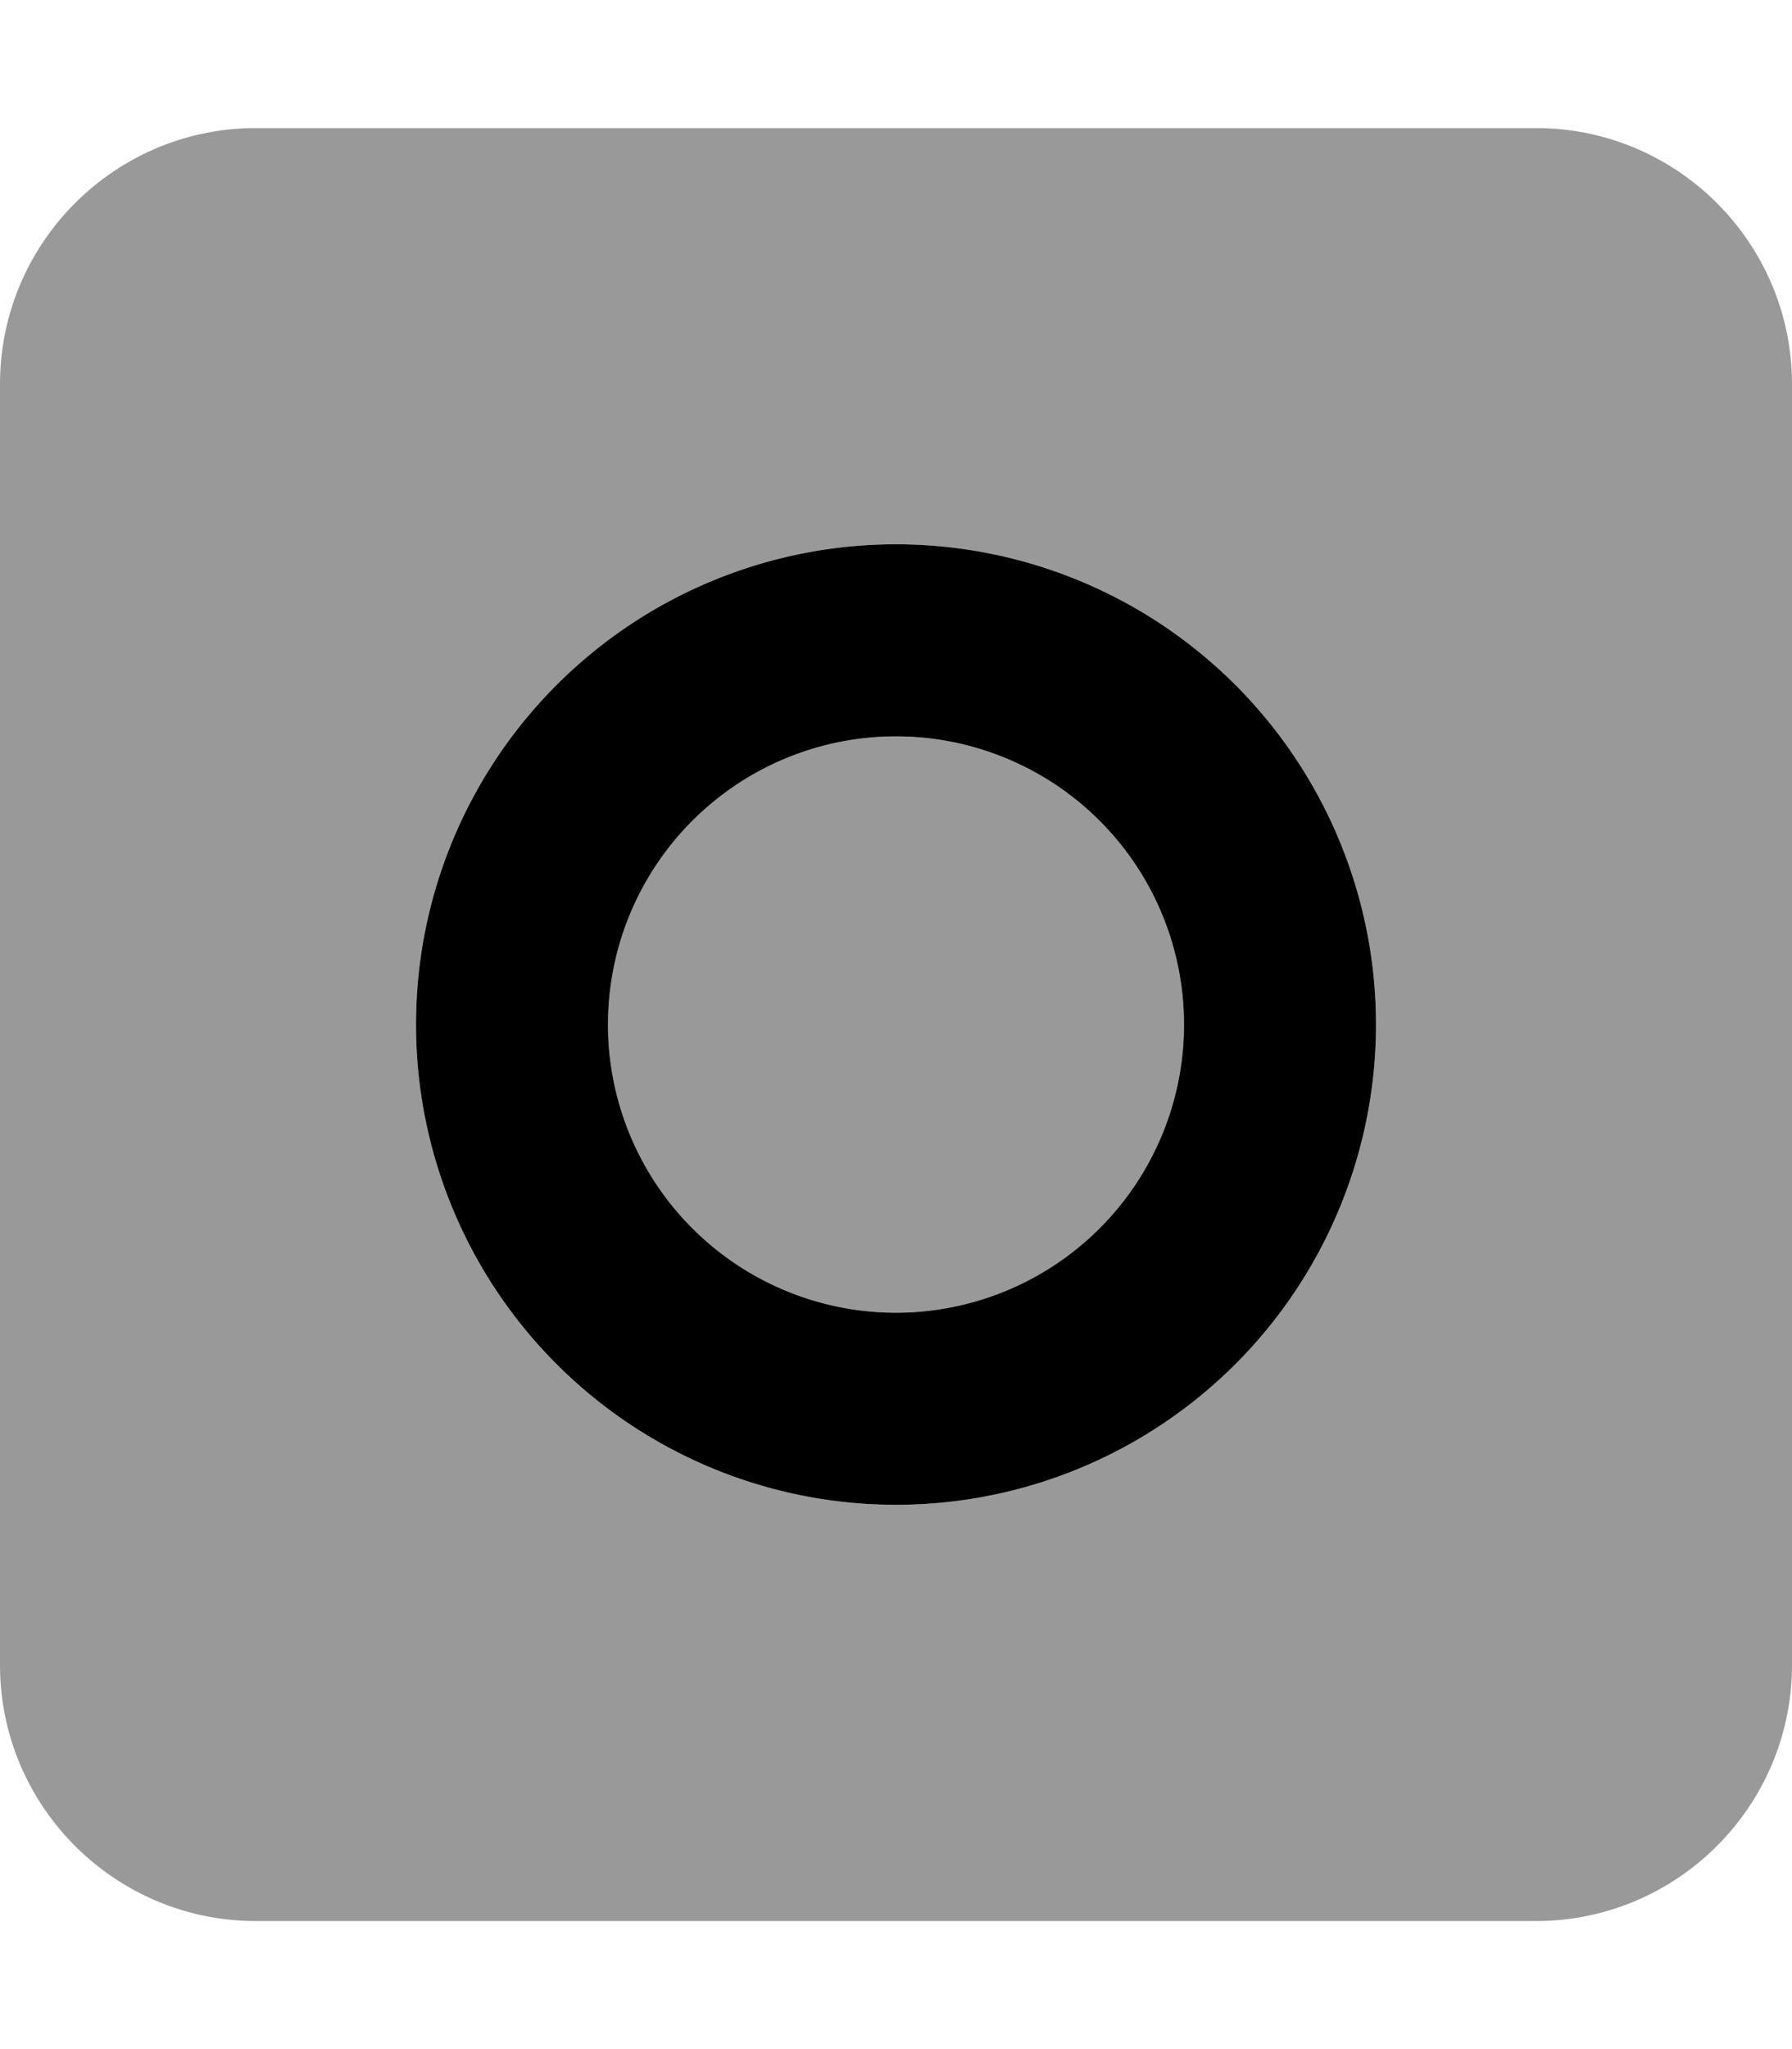 <svg xmlns="http://www.w3.org/2000/svg" viewBox="0 0 448 512"><!--! Font Awesome Pro 7.1.0 by @fontawesome - https://fontawesome.com License - https://fontawesome.com/license (Commercial License) Copyright 2025 Fonticons, Inc. --><path opacity=".4" fill="currentColor" d="M0 96L0 416c0 35.3 28.7 64 64 64l320 0c35.3 0 64-28.7 64-64l0-320c0-35.3-28.7-64-64-64L64 32C28.7 32 0 60.7 0 96zM344 256a120 120 0 1 1 -240 0 120 120 0 1 1 240 0zm-192 0a72 72 0 1 0 144 0 72 72 0 1 0 -144 0z"/><path fill="currentColor" d="M224 184a72 72 0 1 0 0 144 72 72 0 1 0 0-144zm120 72a120 120 0 1 1 -240 0 120 120 0 1 1 240 0z"/></svg>